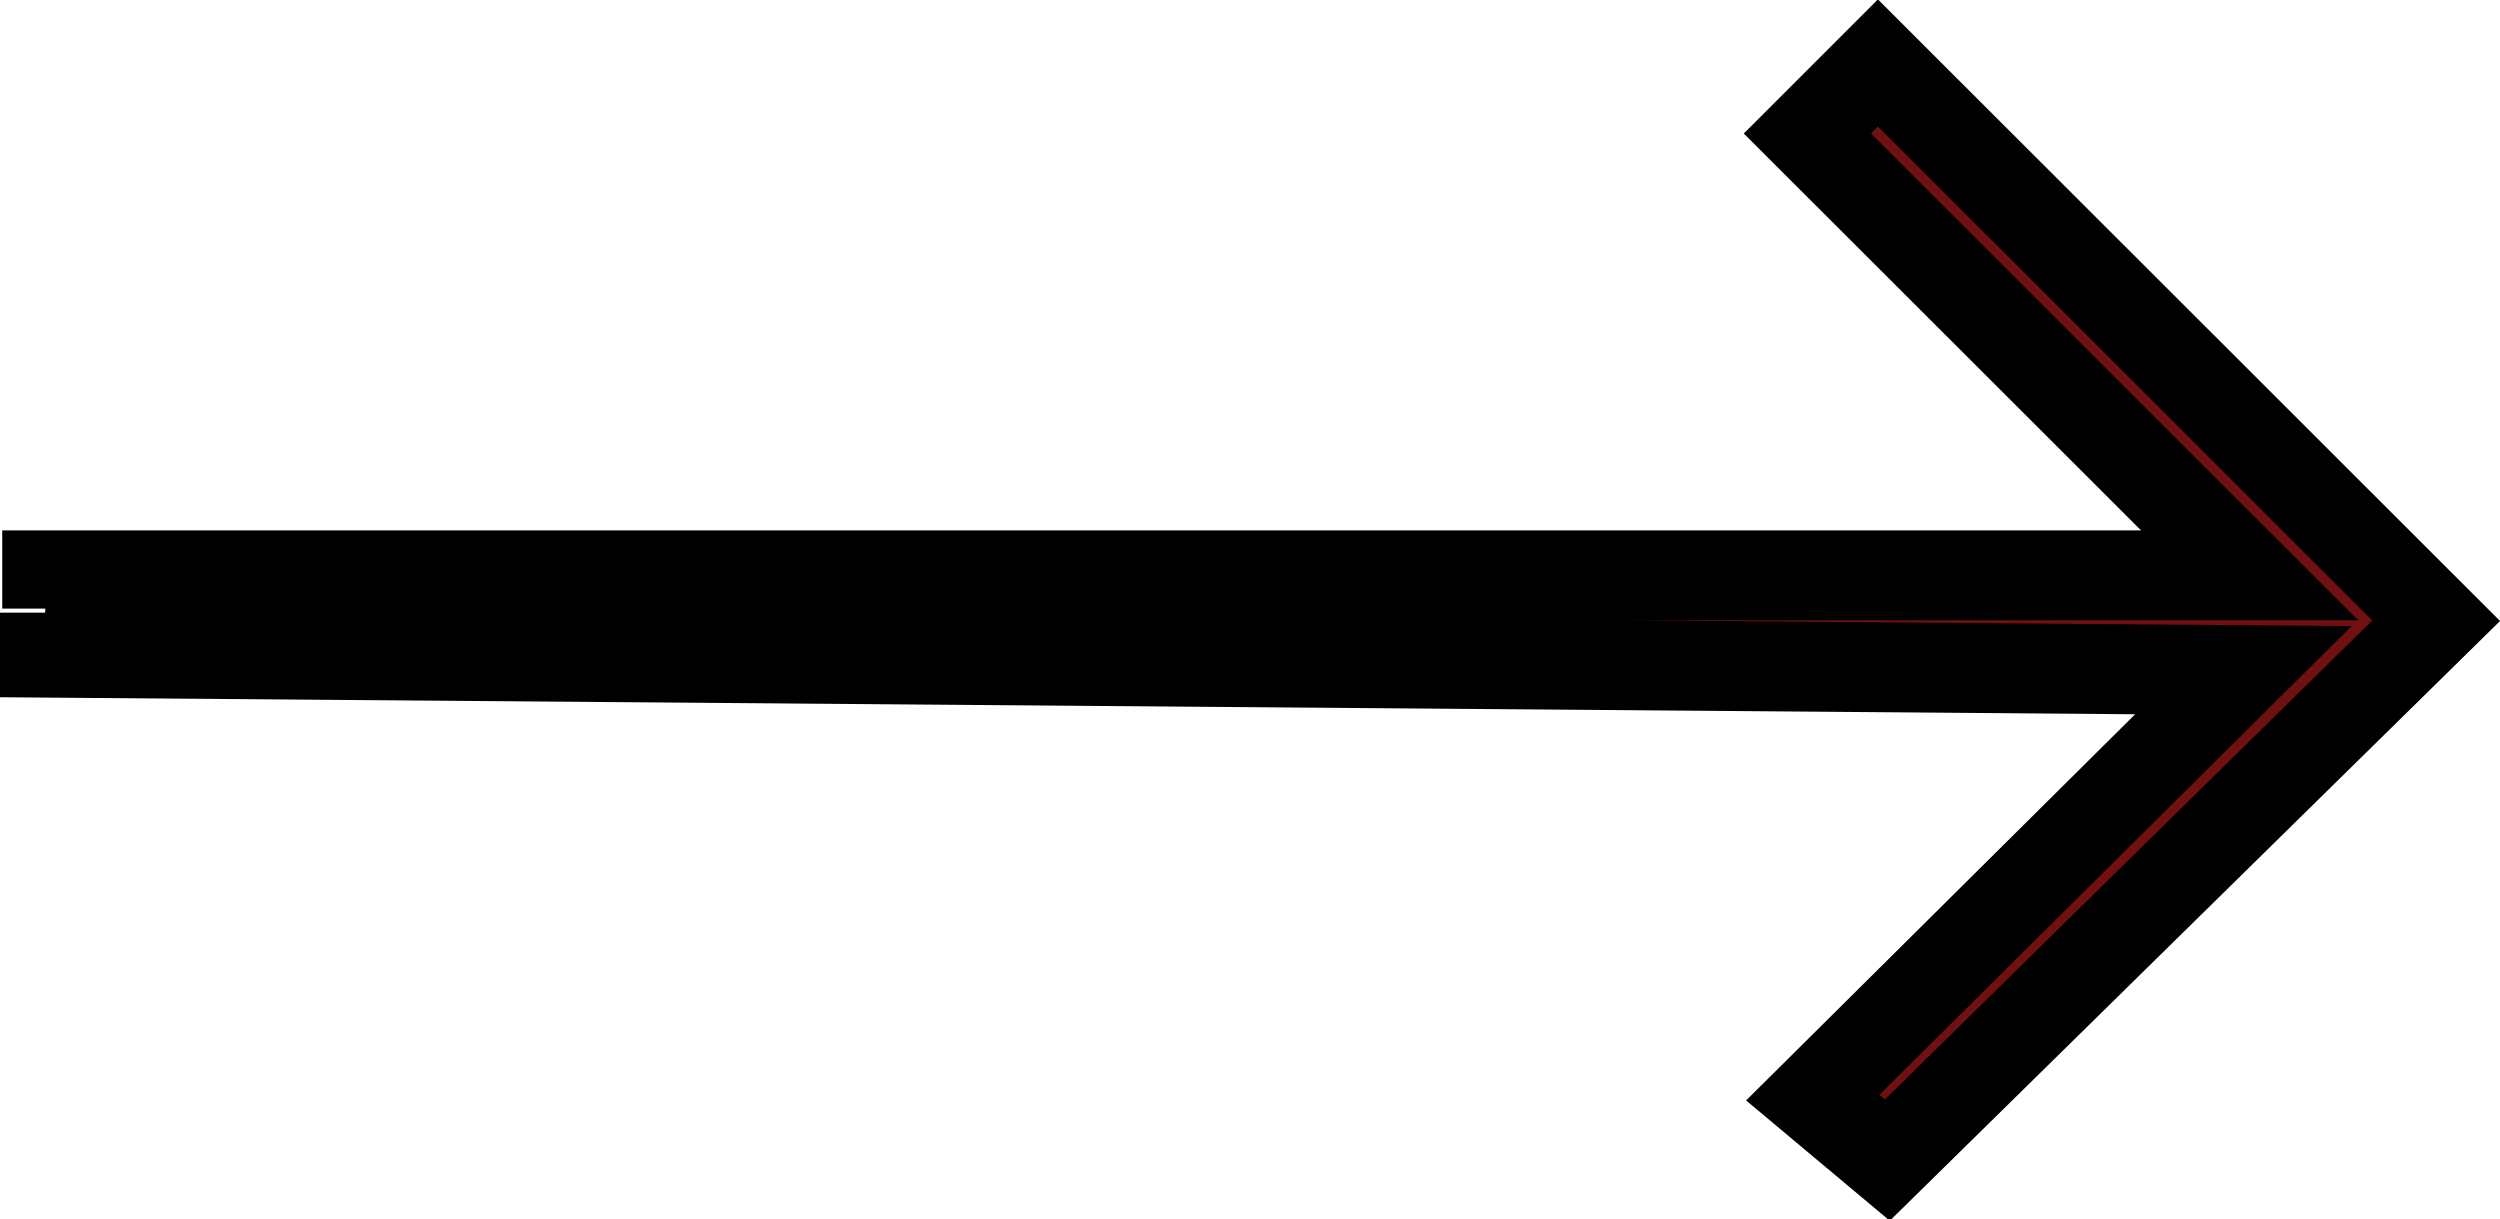 <svg id="Layer_3" data-name="Layer 3" xmlns="http://www.w3.org/2000/svg" viewBox="0 0 55.62 27.13"><defs><style>.cls-1{fill:#711011;stroke:#000;stroke-miterlimit:10;stroke-width:2px;}</style></defs><title>arrow</title><path class="cls-1" d="M194.84,475v.89l48.91.39-9.58,9.51,1.66,1.39,12.21-12-12.42-12.41-1.57,1.57,9.84,9.83h-49v.74" transform="translate(-193.84 -461.37)"/></svg>